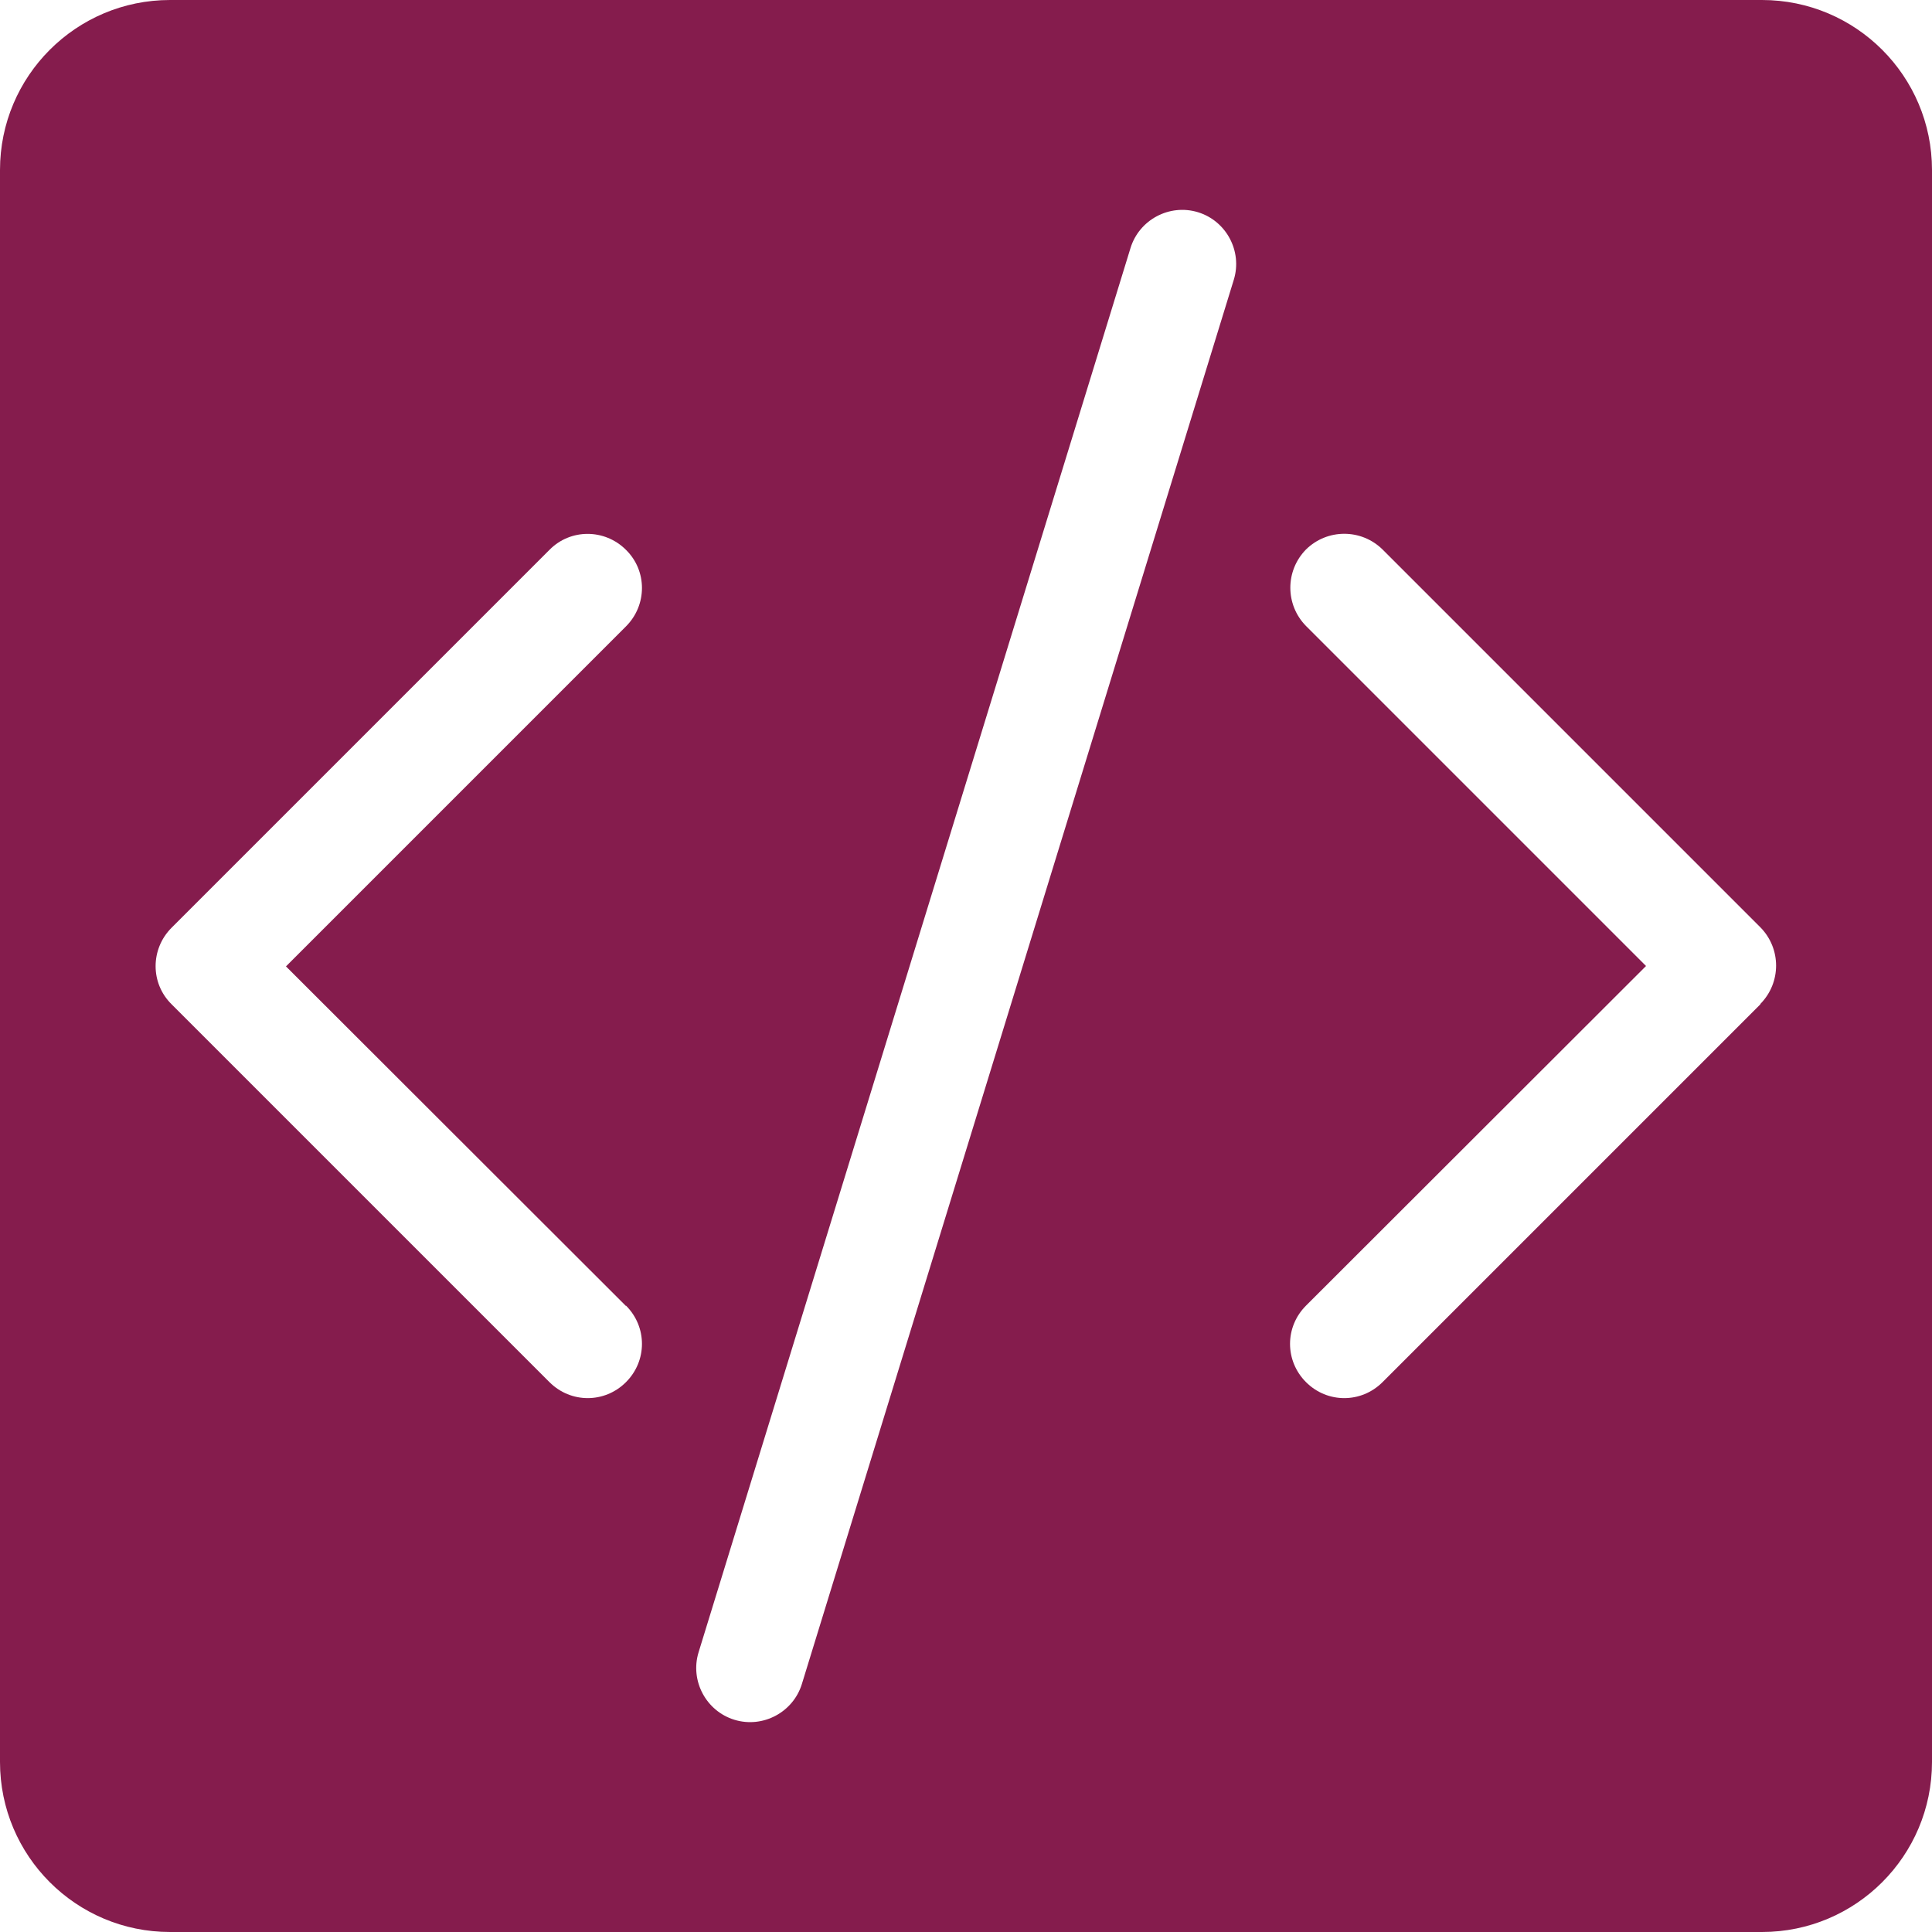 <?xml version="1.0" encoding="UTF-8"?>
<svg id="Layer_1" data-name="Layer 1" xmlns="http://www.w3.org/2000/svg" viewBox="0 0 48.98 48.98">
  <defs>
    <style>
      .cls-1 {
        fill: #851C4D;
      }
    </style>
  </defs>
  <path class="cls-1" d="m44.67,0H4.31C1.93,0,0,1.93,0,4.31v40.36c0,2.38,1.93,4.31,4.31,4.31h40.36c2.38,0,4.31-1.93,4.31-4.31V4.31c0-2.38-1.93-4.31-4.31-4.31ZM15.87,33.1c.54.54.54,1.4,0,1.94s-1.4.54-1.94,0l-9.58-9.58c-.54-.53-.54-1.4,0-1.94,0,0,0,0,0,0l9.58-9.58c.53-.54,1.4-.54,1.94,0,0,0,0,0,0,0,.54.53.54,1.4,0,1.94,0,0,0,0,0,0l-8.62,8.62,8.62,8.61ZM31.28,7.09l-10.95,35.6c-.22.72-.99,1.13-1.71.91-.72-.22-1.13-.99-.91-1.71L28.66,6.29c.22-.72.99-1.13,1.71-.91.72.22,1.13.99.91,1.71Zm13.35,18.37l-9.58,9.58c-.54.54-1.4.54-1.94,0s-.54-1.4,0-1.94l8.62-8.61-8.62-8.62s0,0,0,0c-.53-.54-.53-1.4,0-1.94,0,0,0,0,0,0,.54-.53,1.4-.53,1.94,0l9.58,9.58s0,0,0,0c.53.54.53,1.4,0,1.94Z"/>
</svg>